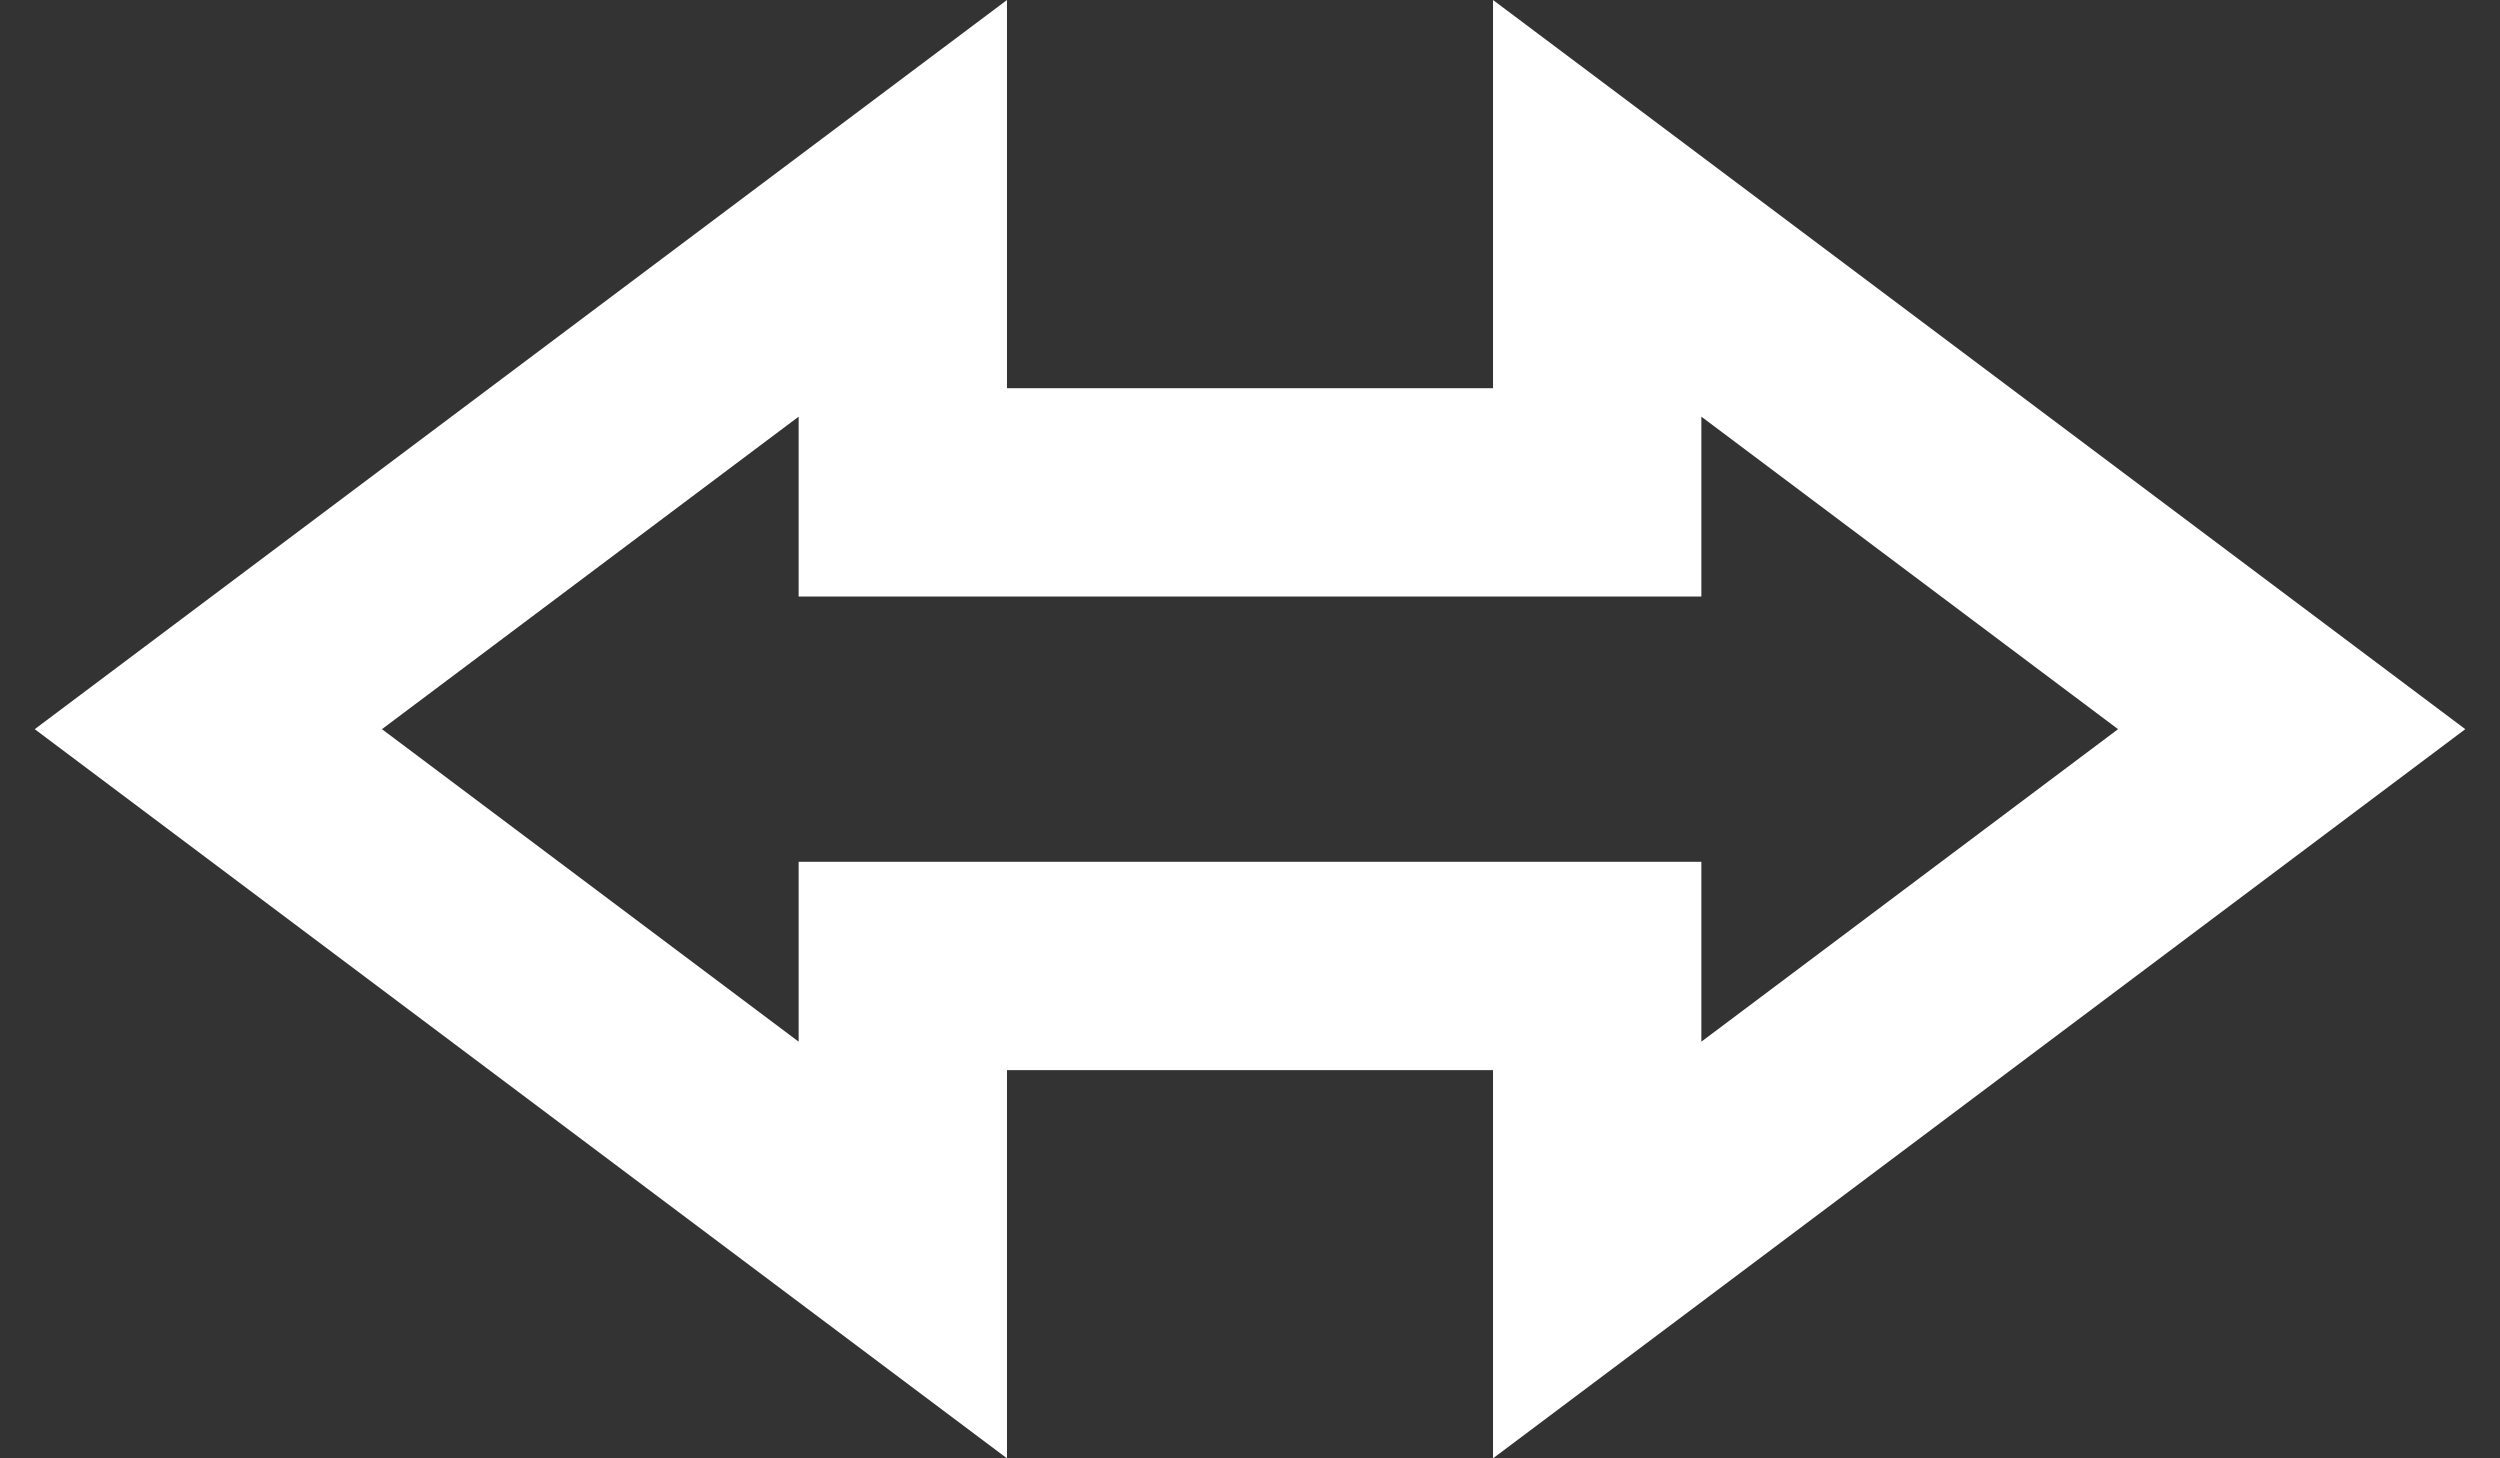 <?xml version="1.0" encoding="UTF-8" standalone="no"?>
<svg width="24px" height="14px" viewBox="0 0 24 14" version="1.1" xmlns="http://www.w3.org/2000/svg" xmlns:xlink="http://www.w3.org/1999/xlink" xmlns:sketch="http://www.bohemiancoding.com/sketch/ns">
    <rect x="0" y="0" width="24" height="14" fill="#333333" stroke="none"/>
    <!-- Generator: Sketch 3.4.2 (15857) - http://www.bohemiancoding.com/sketch -->
    <title>Triangle 1 Copy 2</title>
    <desc>Created with Sketch.</desc>
    <defs></defs>
    <g id="Page-1" stroke="none" stroke-width="1" fill="none" fill-rule="evenodd" sketch:type="MSPage">
        <g id="Desktop-HD-Copy-2" sketch:type="MSArtboardGroup" transform="translate(-292, -897)" stroke="#FFFFFF" stroke-width="2">
            <g id="Group" sketch:type="MSLayerGroup" transform="translate(250, 887)">
                <path d="M56.273,13.667 L59,13.667 L54,7 L49,13.667 L51.727,13.667 L51.727,20.333 L49,20.333 L54,27 L59,20.333 L56.273,20.333 L56.273,13.667 Z" id="Triangle-1-Copy-2" sketch:type="MSShapeGroup" transform="translate(54, 17) rotate(-270) translate(-54, -17) "></path>
            </g>
        </g>
    </g>
</svg>